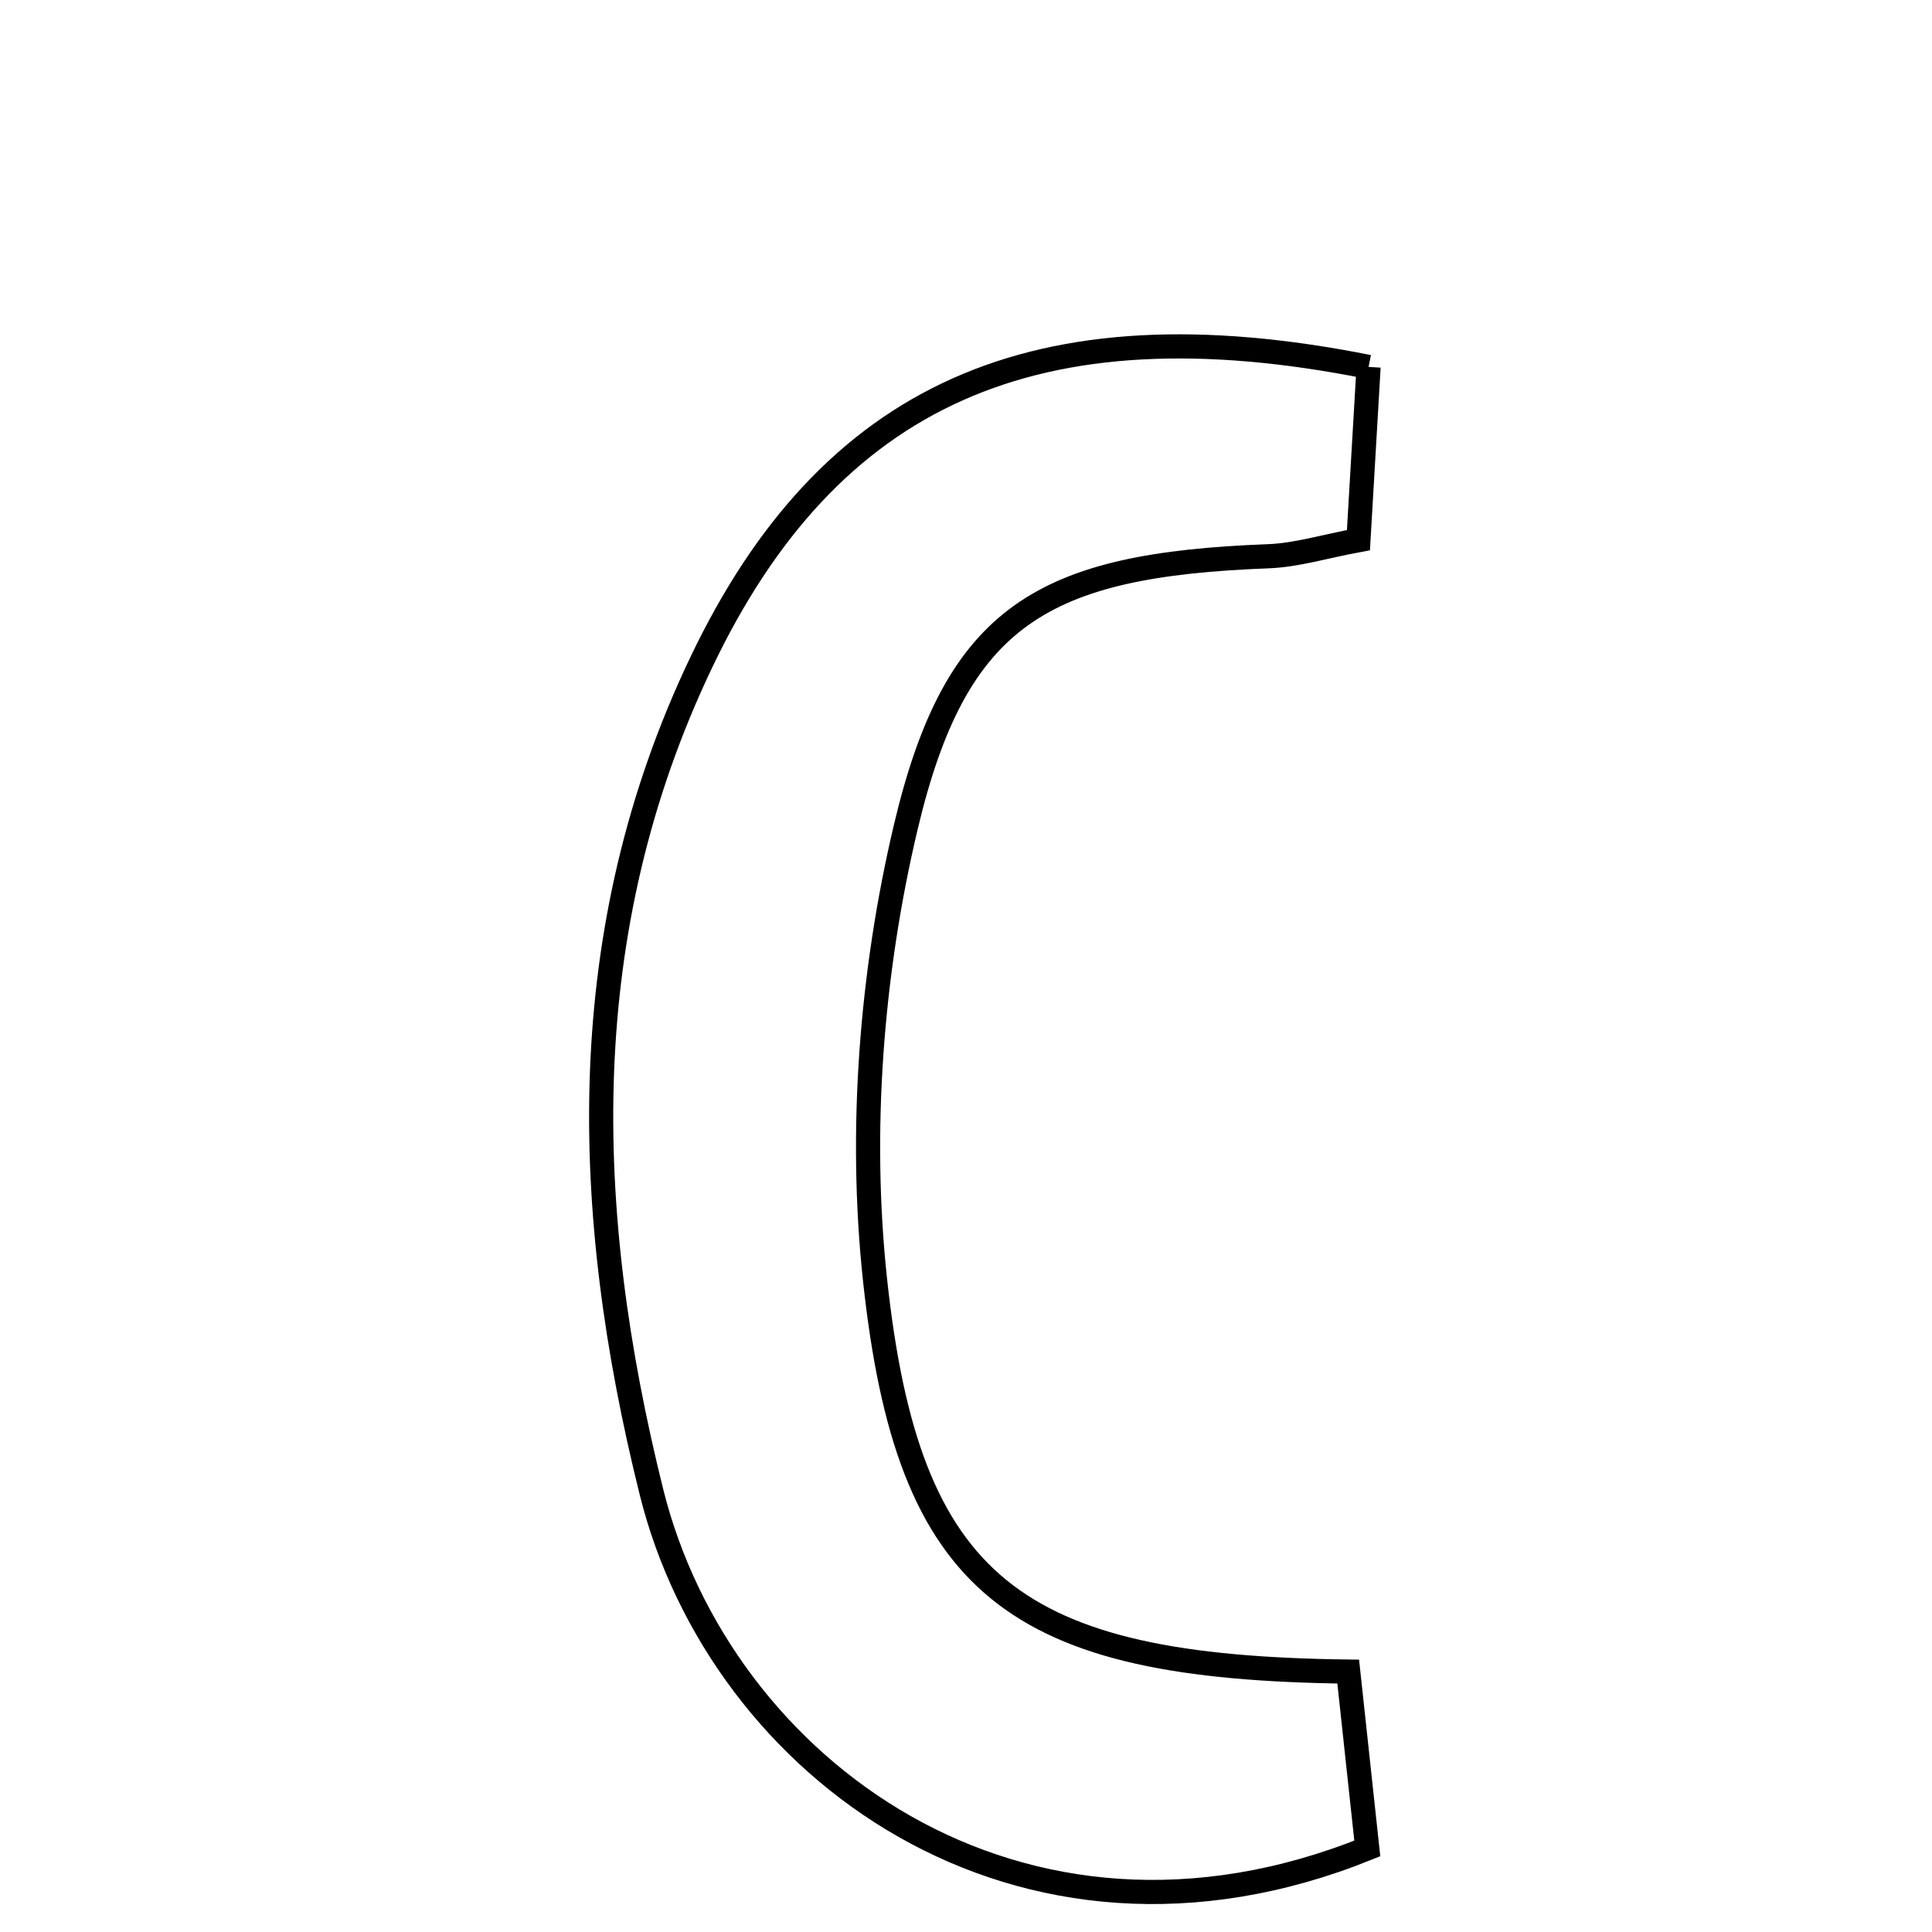 <svg xmlns="http://www.w3.org/2000/svg" viewBox="0.0 0.0 24.0 24.0" height="200px" width="200px"><path fill="none" stroke="black" stroke-width=".3" stroke-opacity="1.0"  filling="0" d="M17.001 4.558 C16.956 5.32 16.919 5.955 16.875 6.71 C16.453 6.788 16.105 6.897 15.754 6.91 C12.955 7.016 11.876 7.638 11.252 10.274 C10.823 12.084 10.671 14.052 10.87 15.899 C11.28 19.71 12.594 20.715 16.748 20.765 C16.827 21.497 16.91 22.265 16.985 22.962 C12.667 24.705 8.948 21.971 8.093 18.535 C7.221 15.033 7.12 11.564 8.71 8.231 C10.299 4.898 12.864 3.733 17.001 4.558"></path></svg>